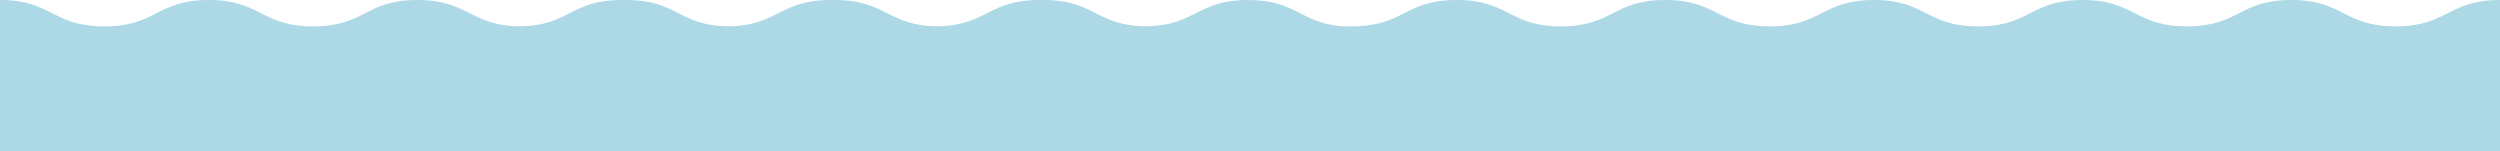 <svg xmlns="http://www.w3.org/2000/svg" viewBox="0 0 654.27 39.6"><defs><style>.cls-1{fill:lightblue;}</style></defs><g id="Layer_2" data-name="Layer 2"><g id="Layer_1-2" data-name="Layer 1"><path class="cls-1" d="M627,6.9C613.3,6.9,613.3,0,599.65,0S586,6.9,572.34,6.9,558.69,0,545,0s-13.65,6.9-27.31,6.9S504.07,0,490.42,0,476.76,6.9,463.1,6.9h-.22C449.5,6.8,449.4,0,435.85,0h-.06c-13.64,0-13.65,6.89-27.28,6.9S394.87,0,381.23,0h-.06c-13.64,0-13.65,6.88-27.28,6.89h-.15c-.47,0-.91,0-1.35,0l-.63,0-.71,0C340.2,5.89,339.23,0,326.61,0,313.16,0,313,6.69,299.9,6.89,286.75,6.72,286.57,0,273.09,0H272c-13.47,0-13.67,6.7-26.77,6.89C232.14,6.7,231.94,0,218.47,0h-1.09c-13.47,0-13.67,6.7-26.76,6.89C177.52,6.7,177.32,0,163.86,0h-1.11C149.29,0,149.09,6.7,136,6.89,122.9,6.7,122.71,0,109.24,0,95.59,0,95.59,6.9,81.93,6.9S68.28,0,54.62,0,41,6.9,27.31,6.9,13.66,0,0,0V39.6H654.27V0C640.61,0,640.61,6.9,627,6.9Z"/></g></g></svg>